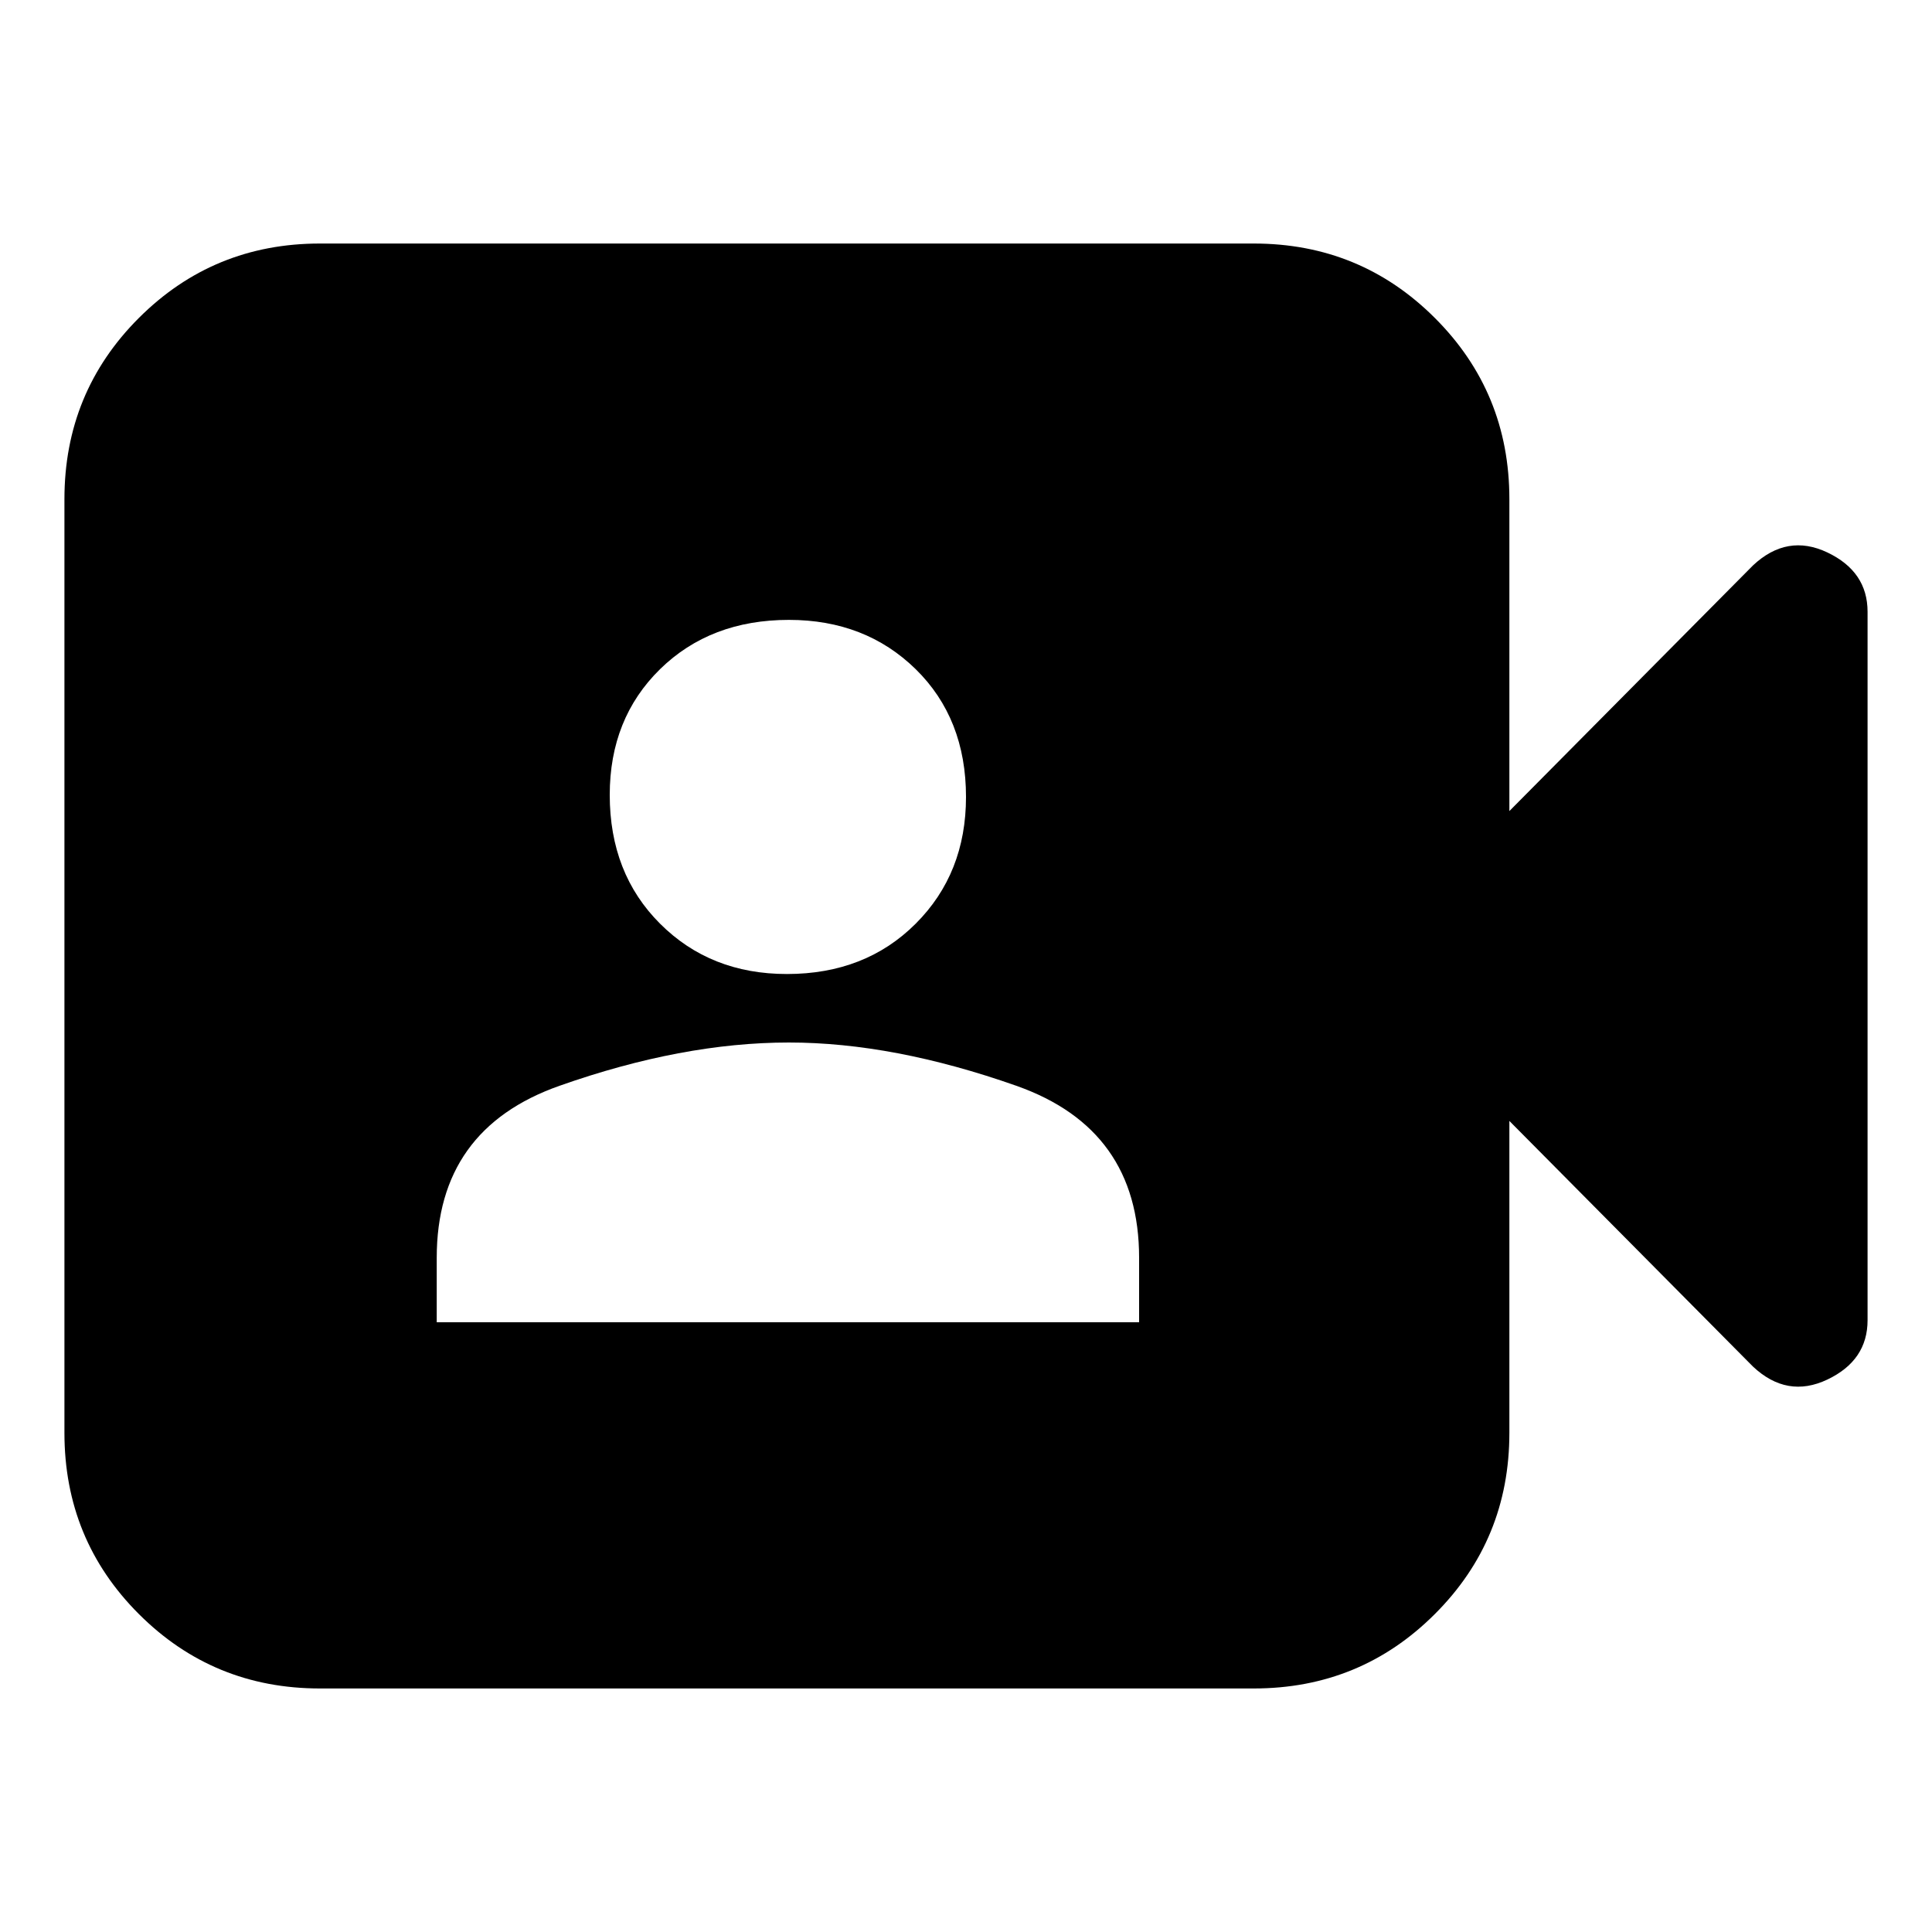 <svg xmlns="http://www.w3.org/2000/svg" height="20" width="20"><path d="M4.521 13.688H11.792V13.021Q11.792 11.688 10.521 11.24Q9.25 10.792 8.167 10.792Q7.062 10.792 5.792 11.24Q4.521 11.688 4.521 13.021ZM8.146 10.083Q8.958 10.083 9.479 9.562Q10 9.042 10 8.25Q10 7.438 9.479 6.927Q8.958 6.417 8.167 6.417Q7.354 6.417 6.833 6.927Q6.312 7.438 6.312 8.229Q6.312 9.042 6.833 9.562Q7.354 10.083 8.146 10.083ZM3.312 17.479Q2.208 17.479 1.437 16.708Q0.667 15.938 0.667 14.833V5.167Q0.667 4.062 1.437 3.292Q2.208 2.521 3.312 2.521H12.979Q14.083 2.521 14.854 3.292Q15.625 4.062 15.625 5.167V8.396L18.146 5.854Q18.5 5.521 18.917 5.719Q19.333 5.917 19.333 6.333V13.667Q19.333 14.083 18.917 14.281Q18.5 14.479 18.146 14.146L15.625 11.604V14.833Q15.625 15.938 14.854 16.708Q14.083 17.479 12.979 17.479Z"/></svg>